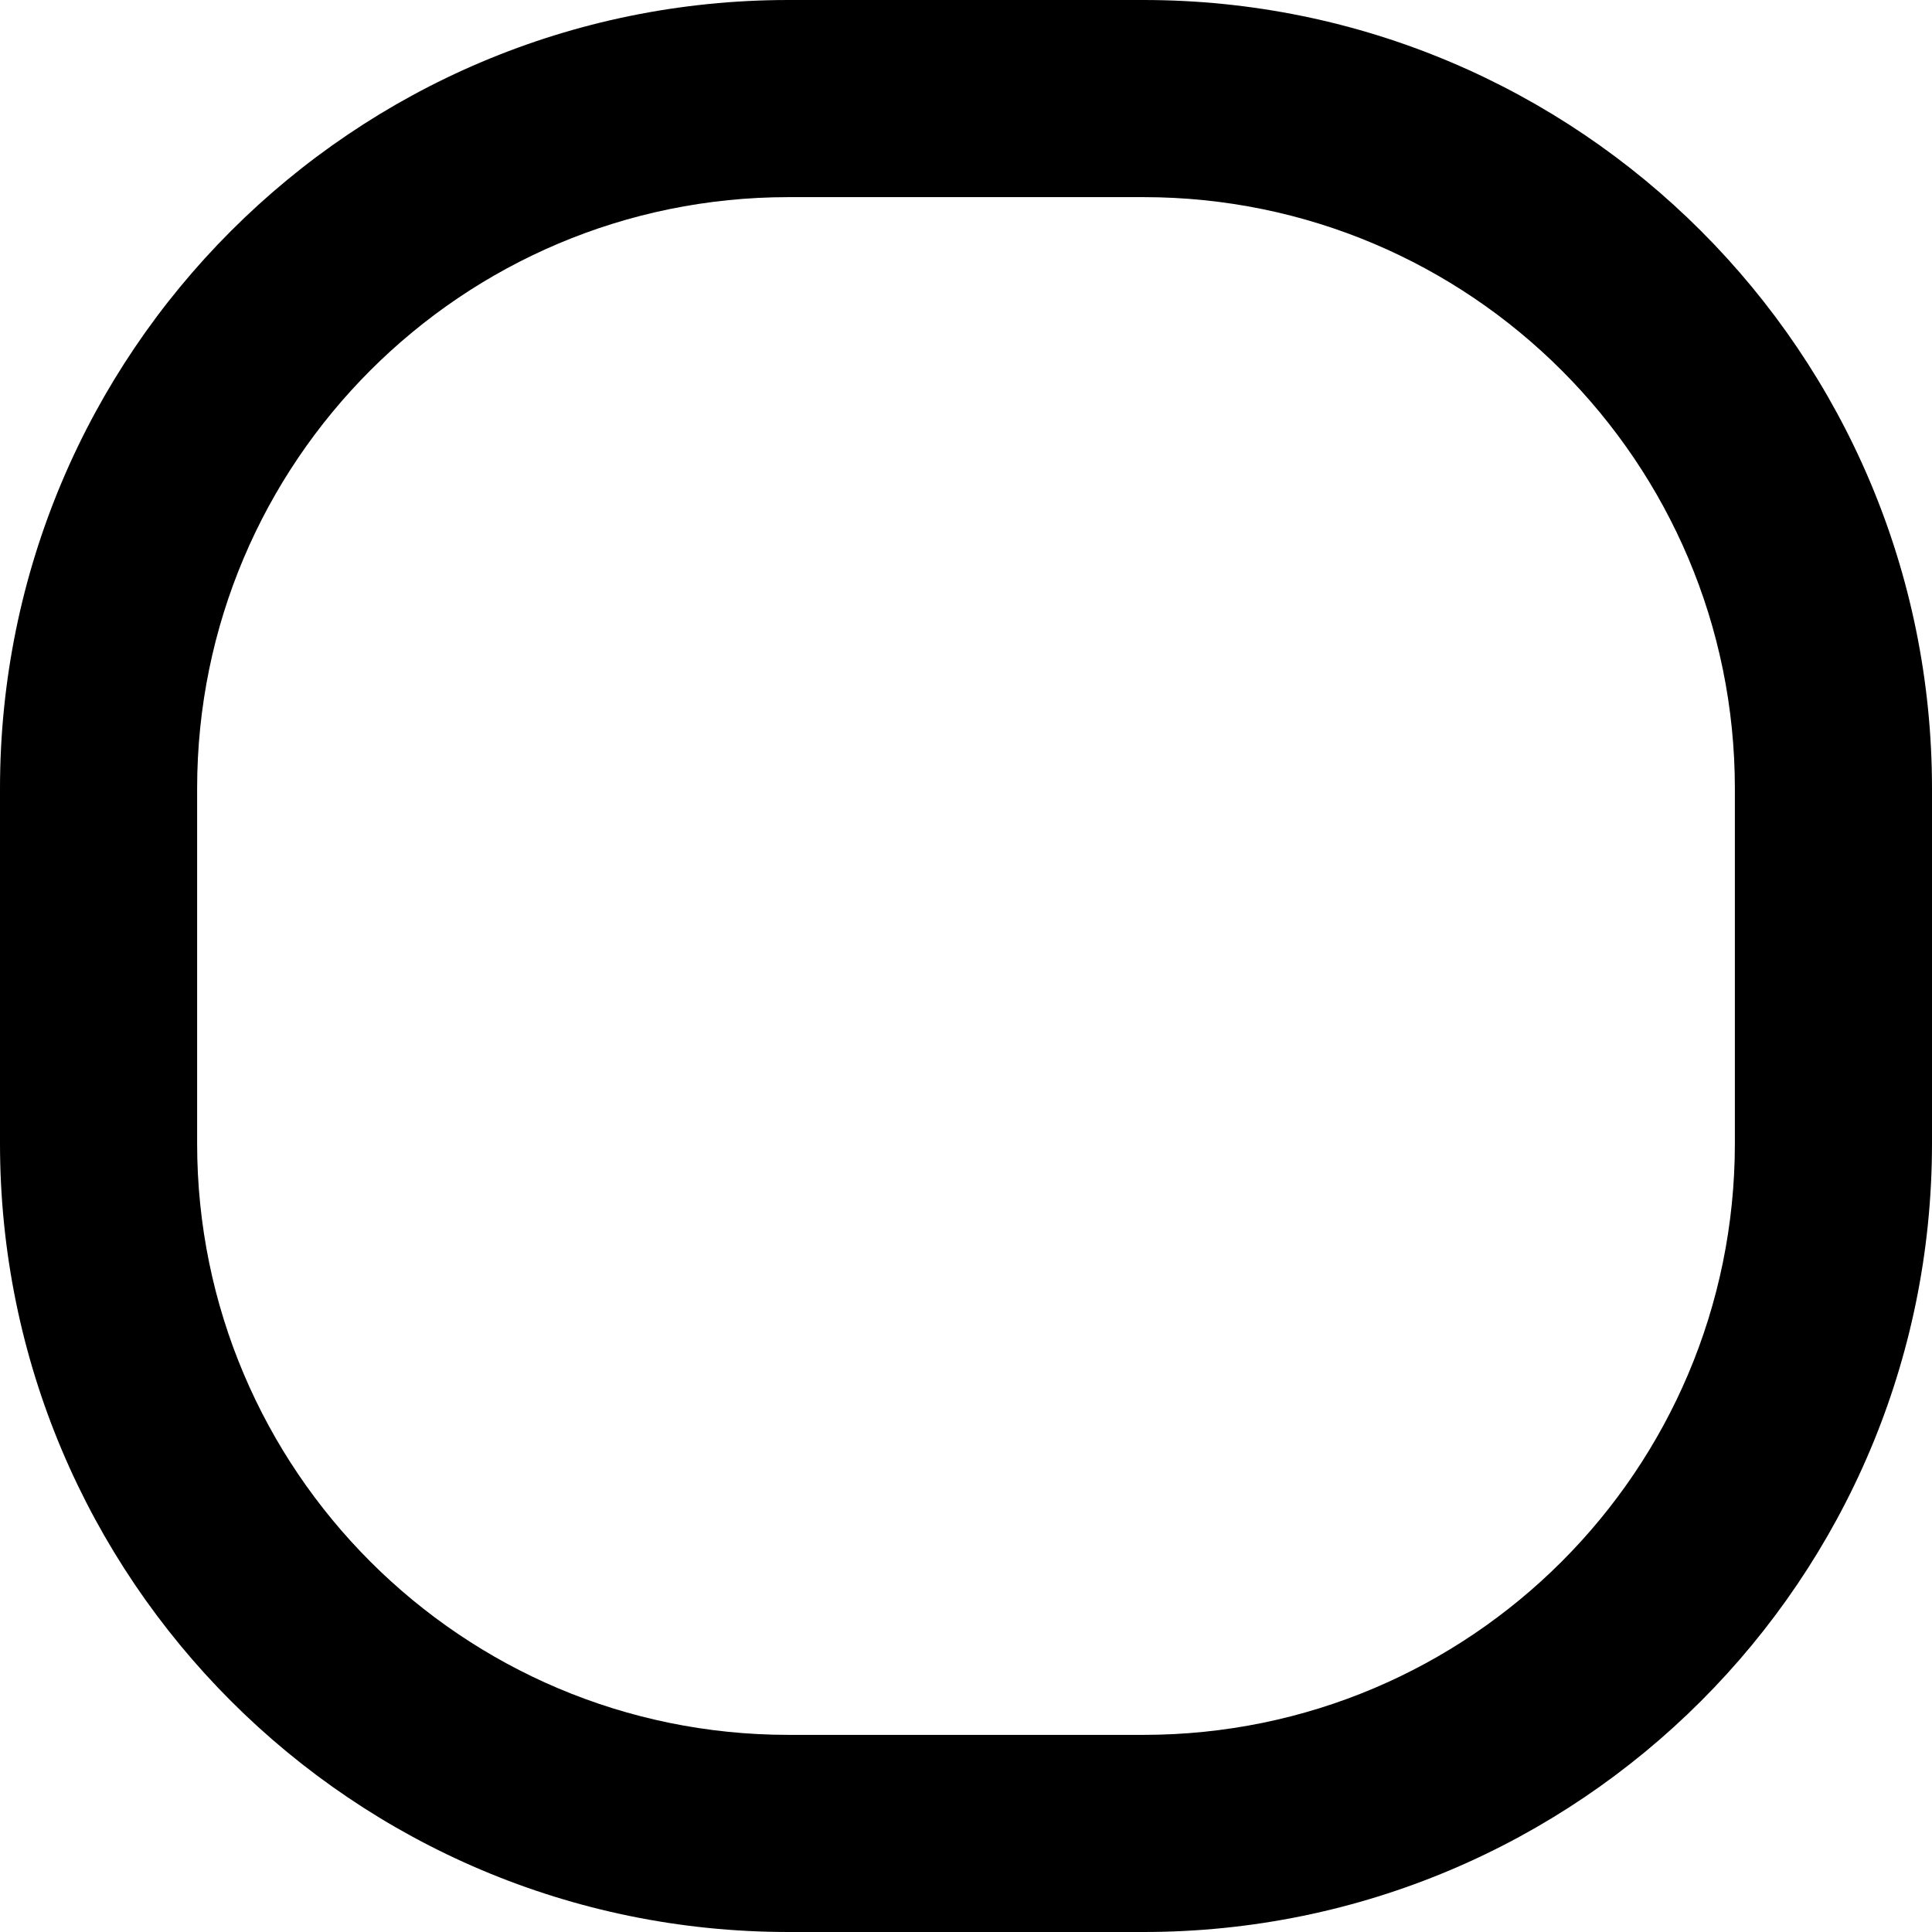 <svg class="Logo__SVG-sc-1ajhv4q-0 iKWmkB Header__StyledLogo-sc-1it6zem-2 OPube" height="28px" width="28px" viewBox="0 0 30 30" xmlns="http://www.w3.org/2000/svg"><path fill-rule="evenodd" clip-rule="evenodd" d="M17.755 3.061H12.245C7.173 3.061 3.061 7.173 3.061 12.245V17.755C3.061 22.827 7.173 26.939 12.245 26.939H17.755C22.827 26.939 26.939 22.827 26.939 17.755V12.245C26.939 7.173 22.827 3.061 17.755 3.061ZM12.245 0C5.482 0 0 5.482 0 12.245V17.755C0 24.518 5.482 30 12.245 30H17.755C24.518 30 30 24.518 30 17.755V12.245C30 5.482 24.518 0 17.755 0H12.245Z" class="Logo__Shape-sc-1ajhv4q-2 yeazD"></path></svg>
